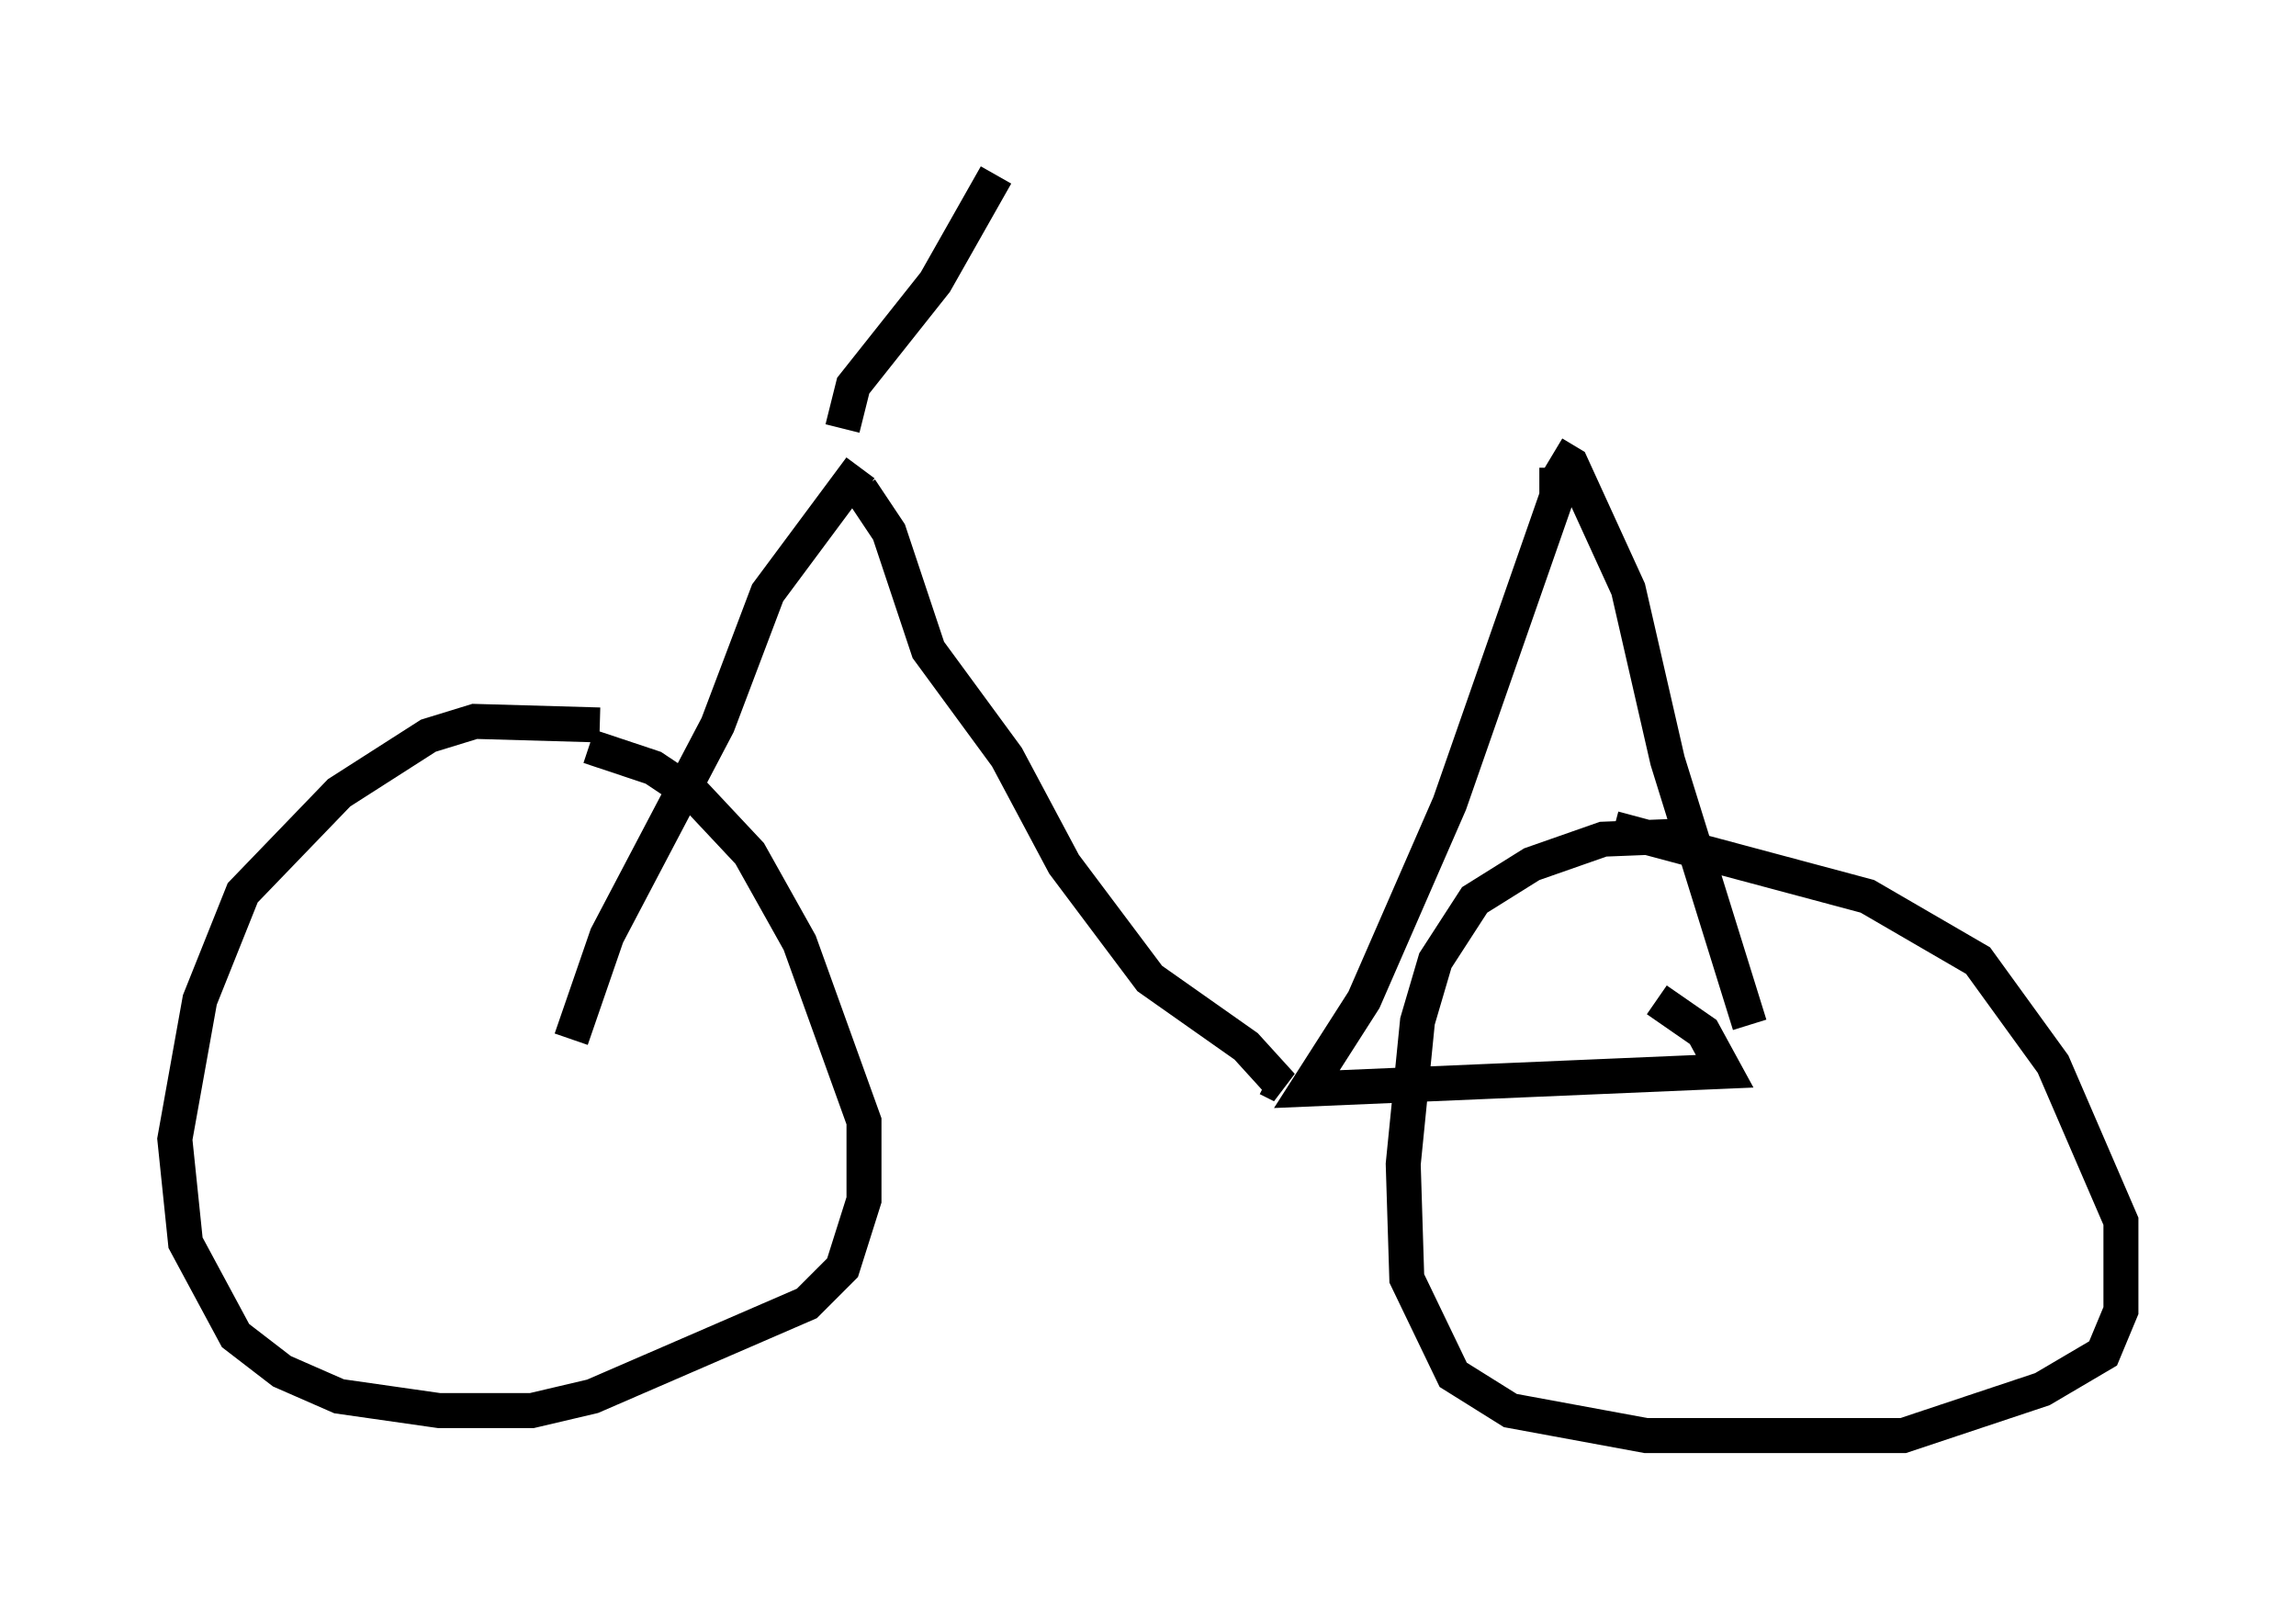 <?xml version="1.0" encoding="utf-8" ?>
<svg baseProfile="full" height="46.036" version="1.1" width="65.636" xmlns="http://www.w3.org/2000/svg" xmlns:ev="http://www.w3.org/2001/xml-events" xmlns:xlink="http://www.w3.org/1999/xlink"><defs /><rect fill="white" height="46.036" width="65.636" x="0" y="0" /><path d="M24.498, 13.065 m19.906, -0.102 l0.51, 0.306 1.633, 3.573 l1.123, 4.9 2.348, 7.554 m-5.513, -15.925 l0.0, 0.817 -3.063, 8.779 l-2.45, 5.615 -1.633, 2.552 l11.944, -0.51 -0.613, -1.123 l-1.327, -0.919 m-22.765, -14.598 l0.817, 1.225 1.123, 3.369 l2.246, 3.063 1.633, 3.063 l2.45, 3.267 2.756, 1.94 l1.021, 1.123 -0.408, -0.204 m-11.638, -17.456 l-2.654, 3.573 -1.429, 3.777 l-3.165, 6.023 -1.021, 2.96 m0.817, -8.983 l-3.573, -0.102 -1.327, 0.408 l-2.552, 1.633 -2.756, 2.858 l-1.225, 3.063 -0.715, 3.981 l0.306, 2.96 1.429, 2.654 l1.327, 1.021 1.633, 0.715 l2.858, 0.408 2.654, 0.0 l1.735, -0.408 6.125, -2.654 l1.021, -1.021 0.613, -1.94 l0.0, -2.246 -1.838, -5.104 l-1.429, -2.552 -1.531, -1.633 l-1.225, -0.817 -1.838, -0.613 m31.544, 2.552 l-2.552, 0.102 -2.042, 0.715 l-1.633, 1.021 -1.123, 1.735 l-0.51, 1.735 -0.408, 4.083 l0.102, 3.267 1.327, 2.756 l1.633, 1.021 3.879, 0.715 l7.35, 0.0 3.981, -1.327 l1.735, -1.021 0.51, -1.225 l0.0, -2.552 -1.94, -4.492 l-2.144, -2.96 -3.165, -1.838 l-7.248, -1.94 m-22.05, -11.433 l0.306, -1.225 2.348, -2.96 l1.735, -3.063 " fill="none" stroke="black" stroke-width="1" /></svg>